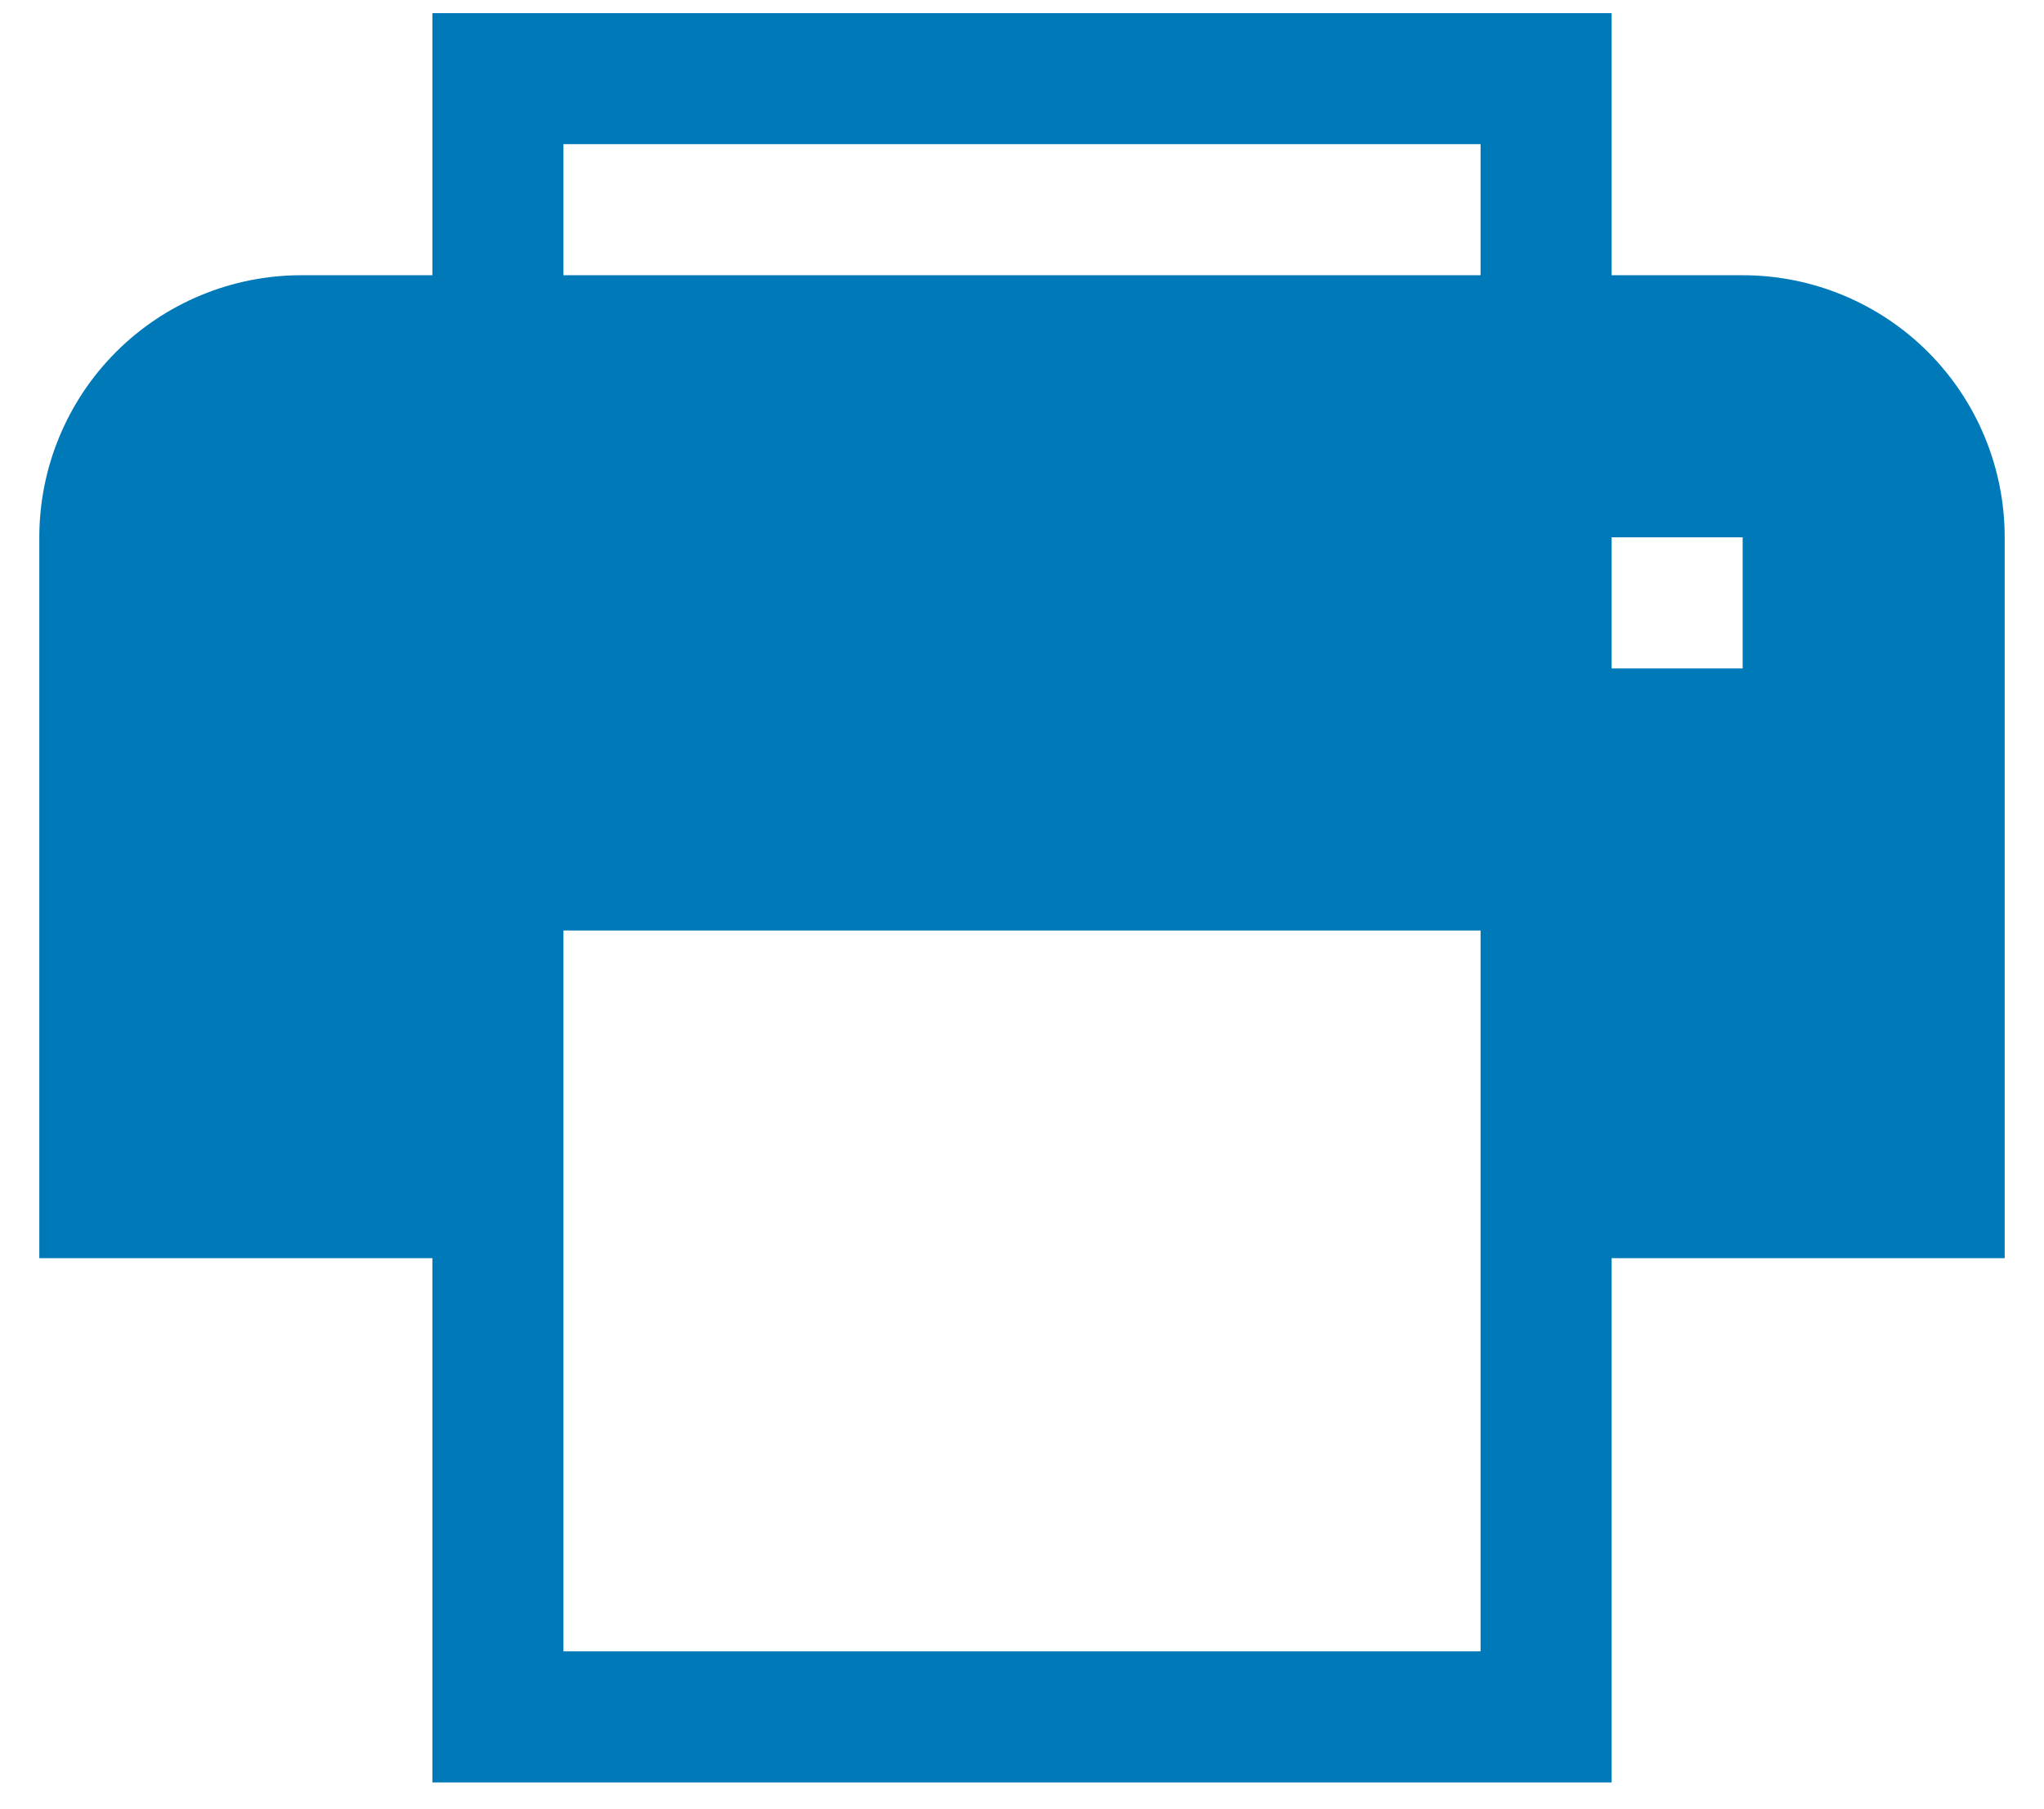 <svg width="26" height="23" viewBox="0 0 26 23" fill="none" xmlns="http://www.w3.org/2000/svg">
<path d="M22.167 3.5H20.5V0.167H5.5V3.5H3.833C2.949 3.5 2.101 3.851 1.476 4.476C0.851 5.101 0.5 5.949 0.5 6.833V16H5.5V22.667H20.5V16H25.5V6.833C25.5 5.949 25.149 5.101 24.524 4.476C23.899 3.851 23.051 3.5 22.167 3.5ZM18.833 16V21H7.167V11.833H18.833V16ZM18.833 3.5H7.167V1.833H18.833V3.5ZM22.167 8.5H20.5V6.833H22.167V8.5Z" fill="#0079B8"/>
</svg>
